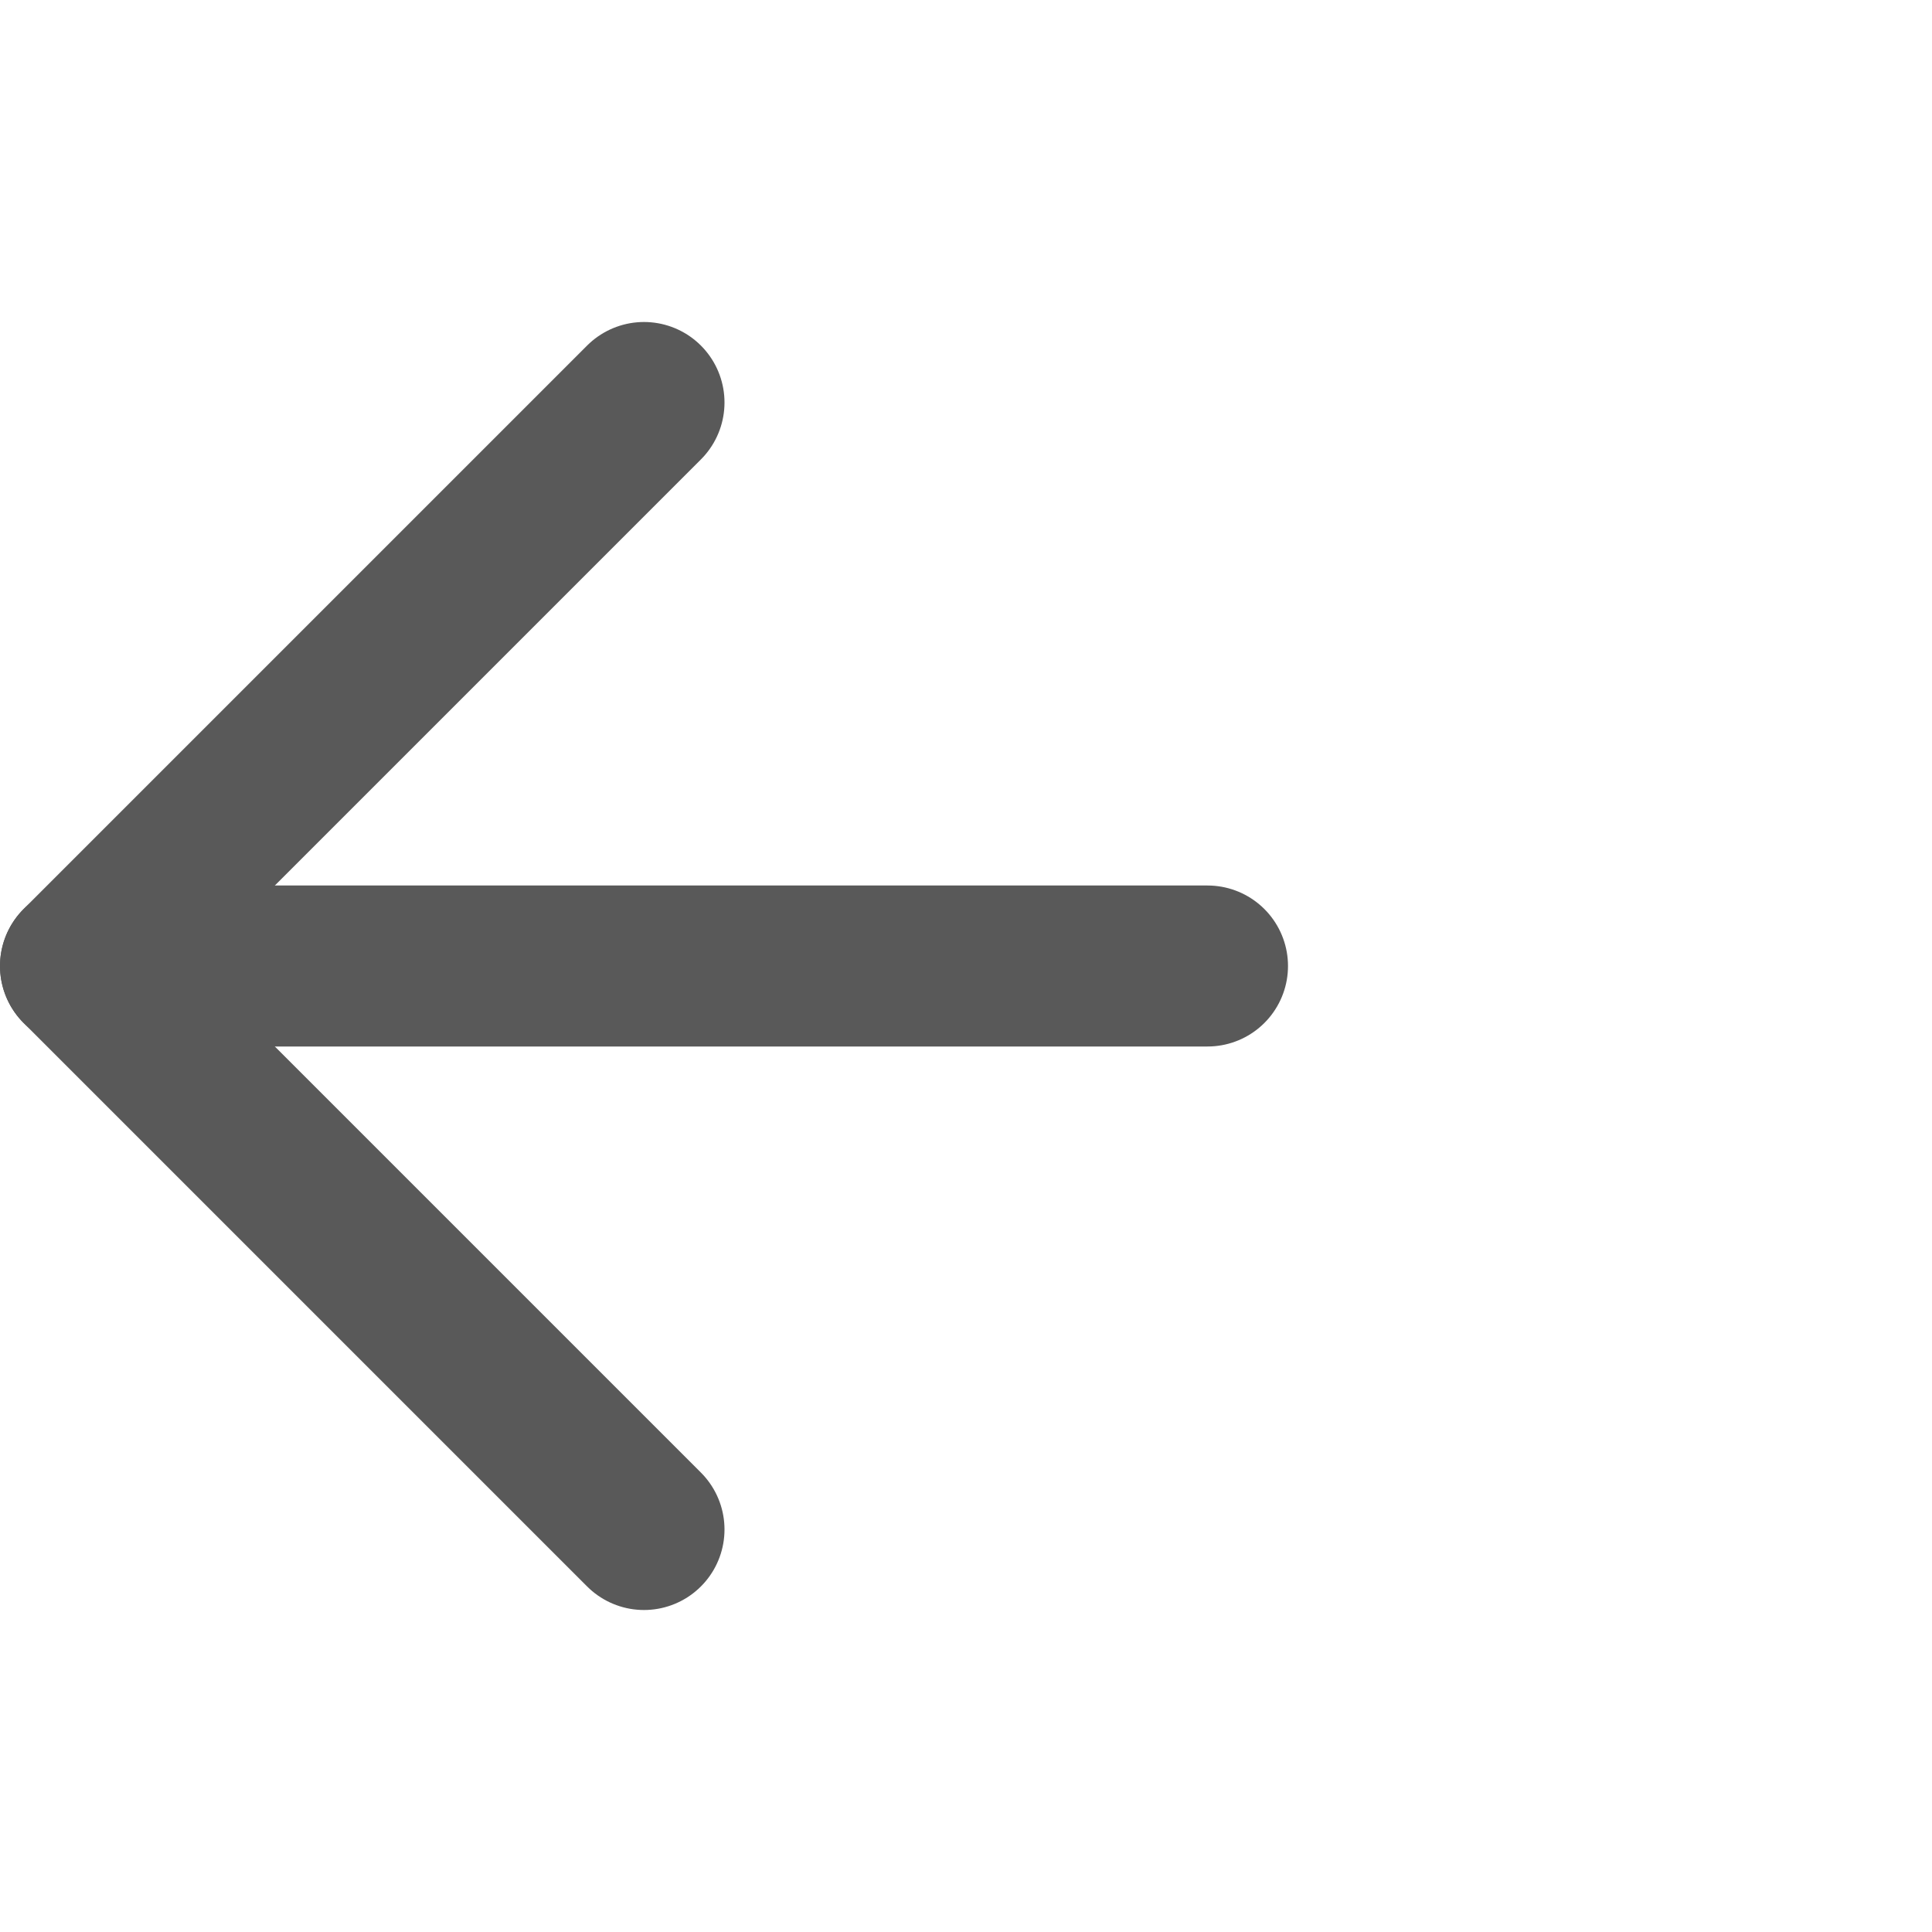 <svg width="18" height="18" viewBox="0 0 18 18" fill="none" xmlns="http://www.w3.org/2000/svg">
<g id="arrow-left">
<path id="Vector" d="M11.25 9H0.75" stroke="#595959" stroke-width="1.5" stroke-linecap="round" stroke-linejoin="round"/>
<path id="Vector_2" d="M6 14.25L0.75 9L6 3.75" stroke="#595959" stroke-width="1.5" stroke-linecap="round" stroke-linejoin="round"/>
</g>
</svg>
